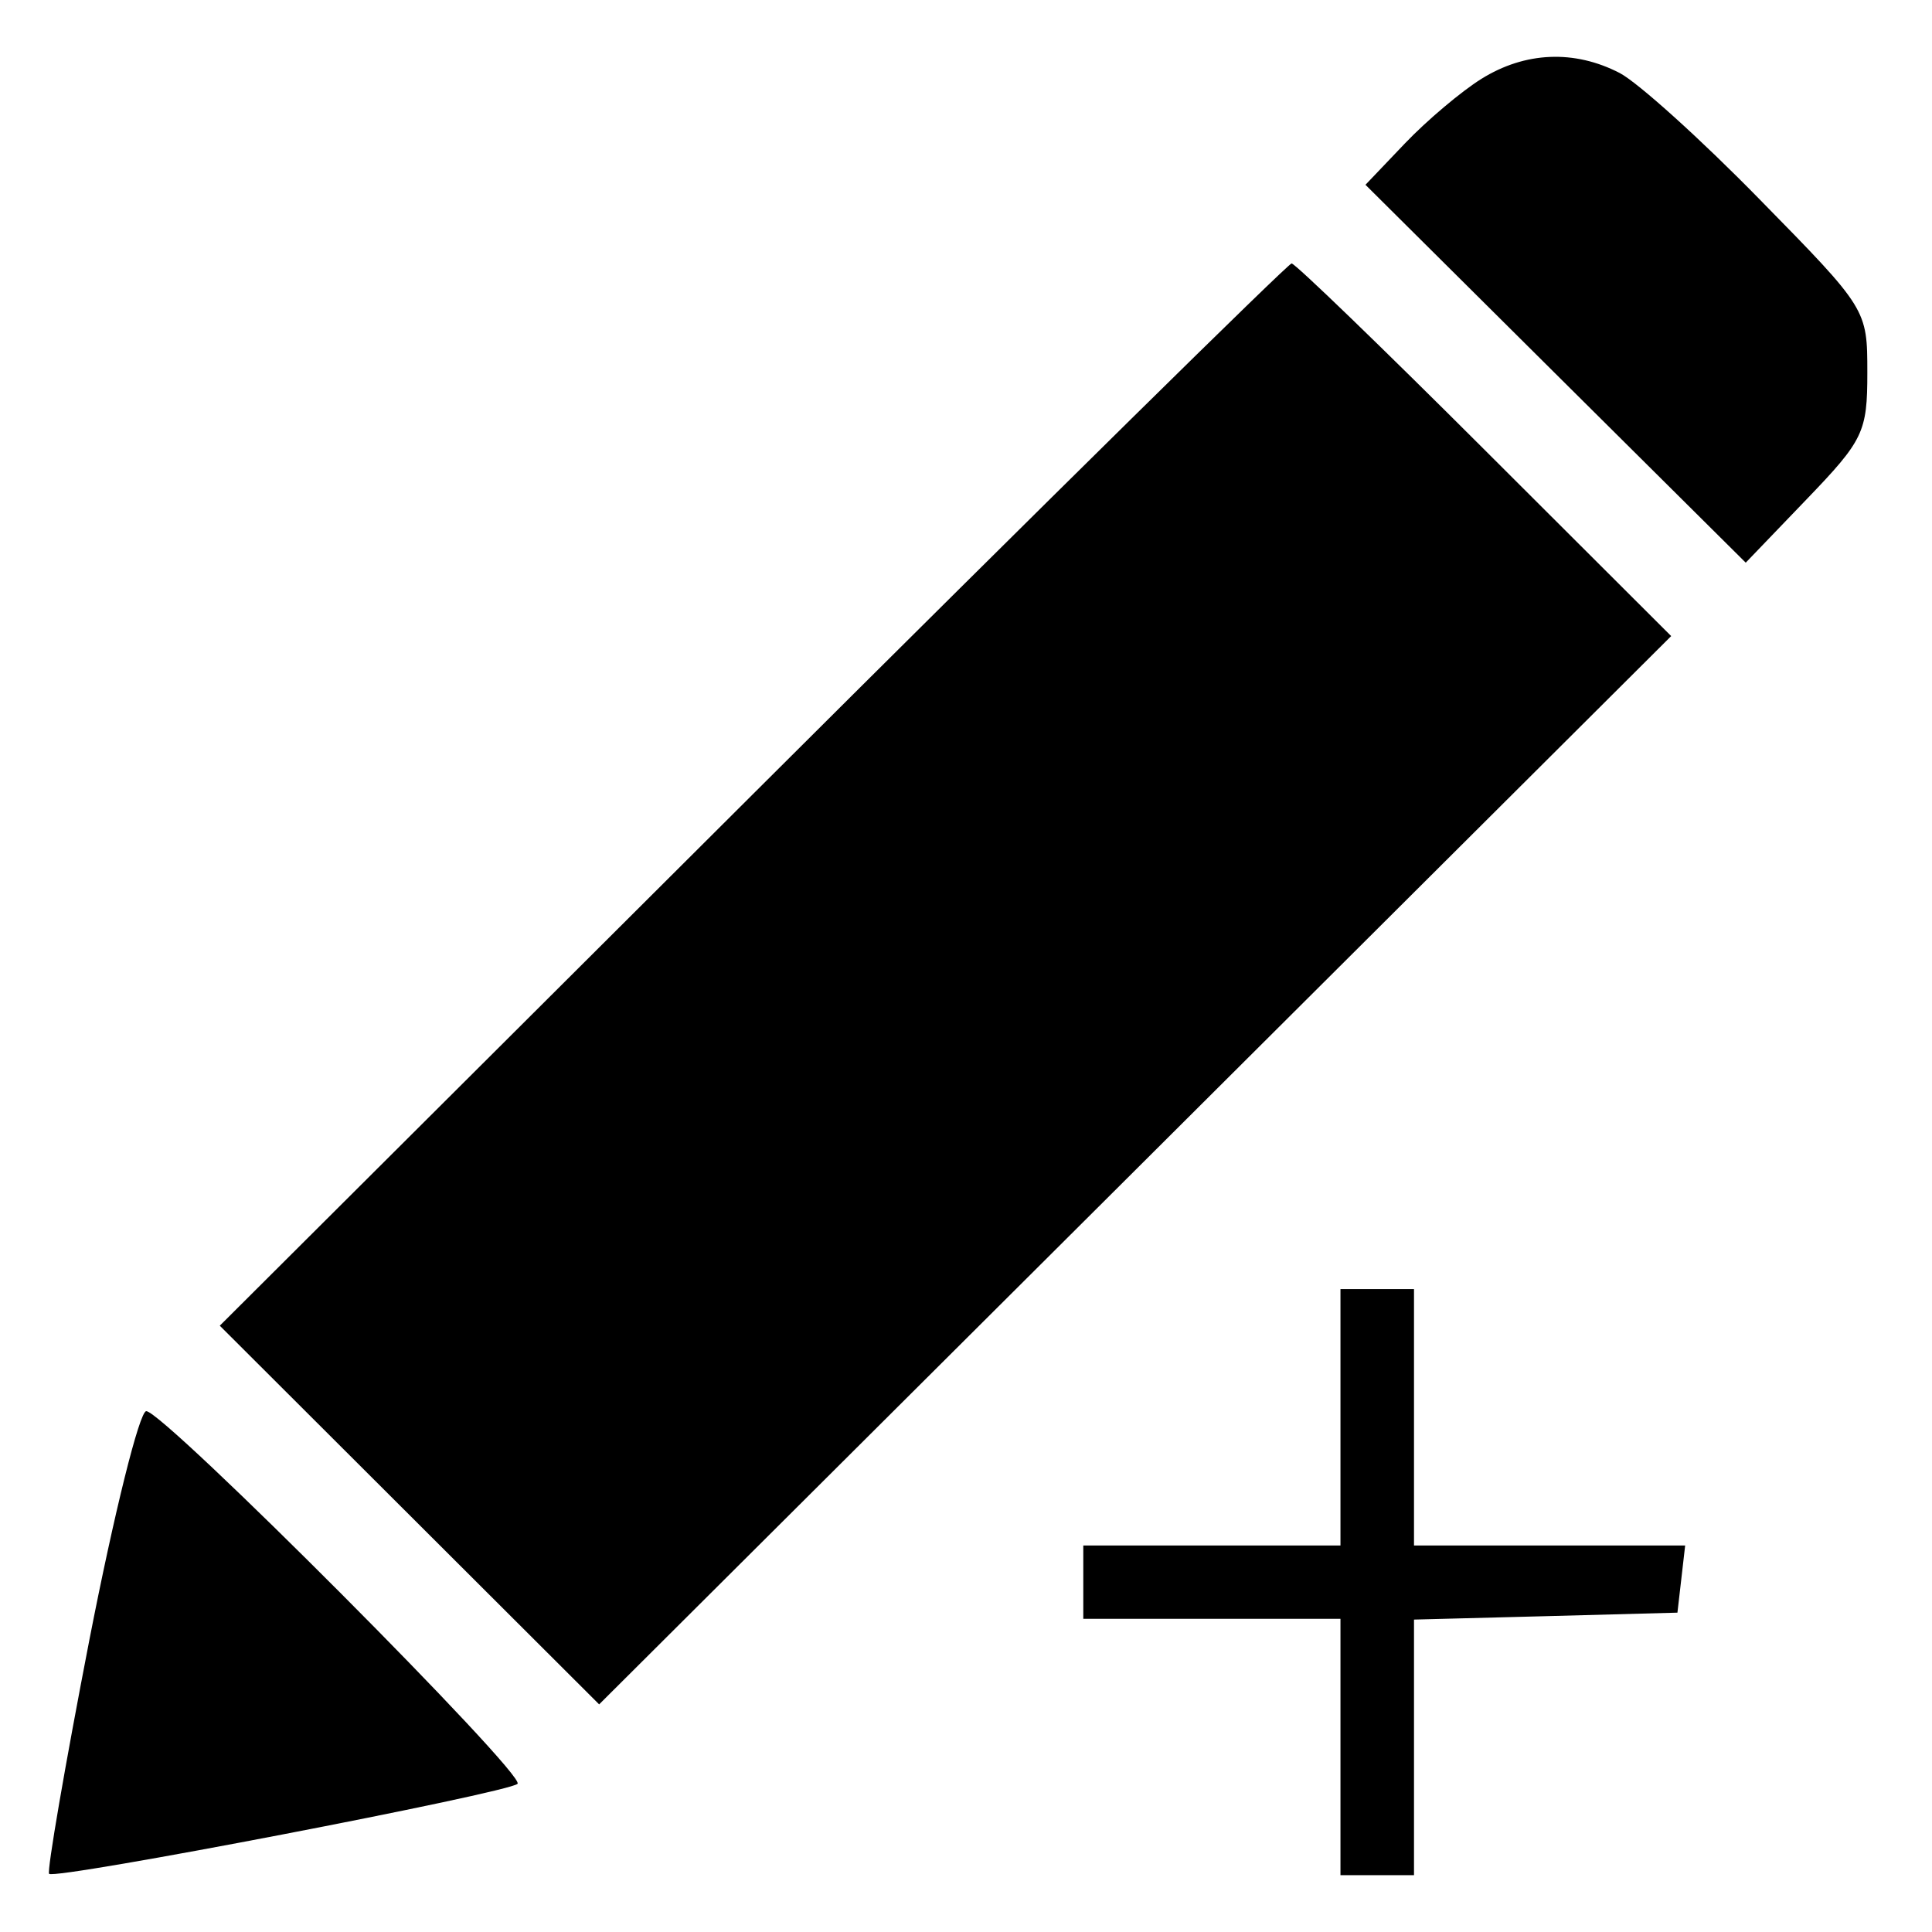 <svg width="16" height="16" viewBox="0 0 17 16" fill="none" xmlns="http://www.w3.org/2000/svg">
<path fill-rule="evenodd" clip-rule="evenodd" d="M13.035 0.194C12.857 0.305 12.555 0.56 12.363 0.761L12.015 1.126L13.688 2.789L15.361 4.451L15.896 3.894C16.397 3.373 16.431 3.303 16.431 2.779C16.431 2.222 16.429 2.218 15.487 1.258C14.969 0.728 14.413 0.227 14.253 0.143C13.854 -0.064 13.42 -0.046 13.035 0.194ZM6.622 6.491L1.934 11.165L3.603 12.831L5.272 14.497L9.989 9.797L14.705 5.097L13.063 3.458C12.16 2.556 11.396 1.818 11.365 1.818C11.335 1.818 9.2 3.921 6.622 6.491ZM11.795 11.971V13.099H10.664H9.532V13.421V13.744H10.664H11.795V14.872V16H12.119H12.442V14.876V13.751L13.601 13.721L14.76 13.69L14.794 13.395L14.828 13.099H13.635H12.442V11.971V10.843H12.119H11.795V11.971ZM0.786 13.932C0.571 15.04 0.412 15.965 0.432 15.988C0.483 16.043 4.473 15.276 4.554 15.196C4.631 15.119 1.44 11.917 1.287 11.917C1.227 11.917 1.002 12.824 0.786 13.932Z" fill="#000000"/>
</svg>
